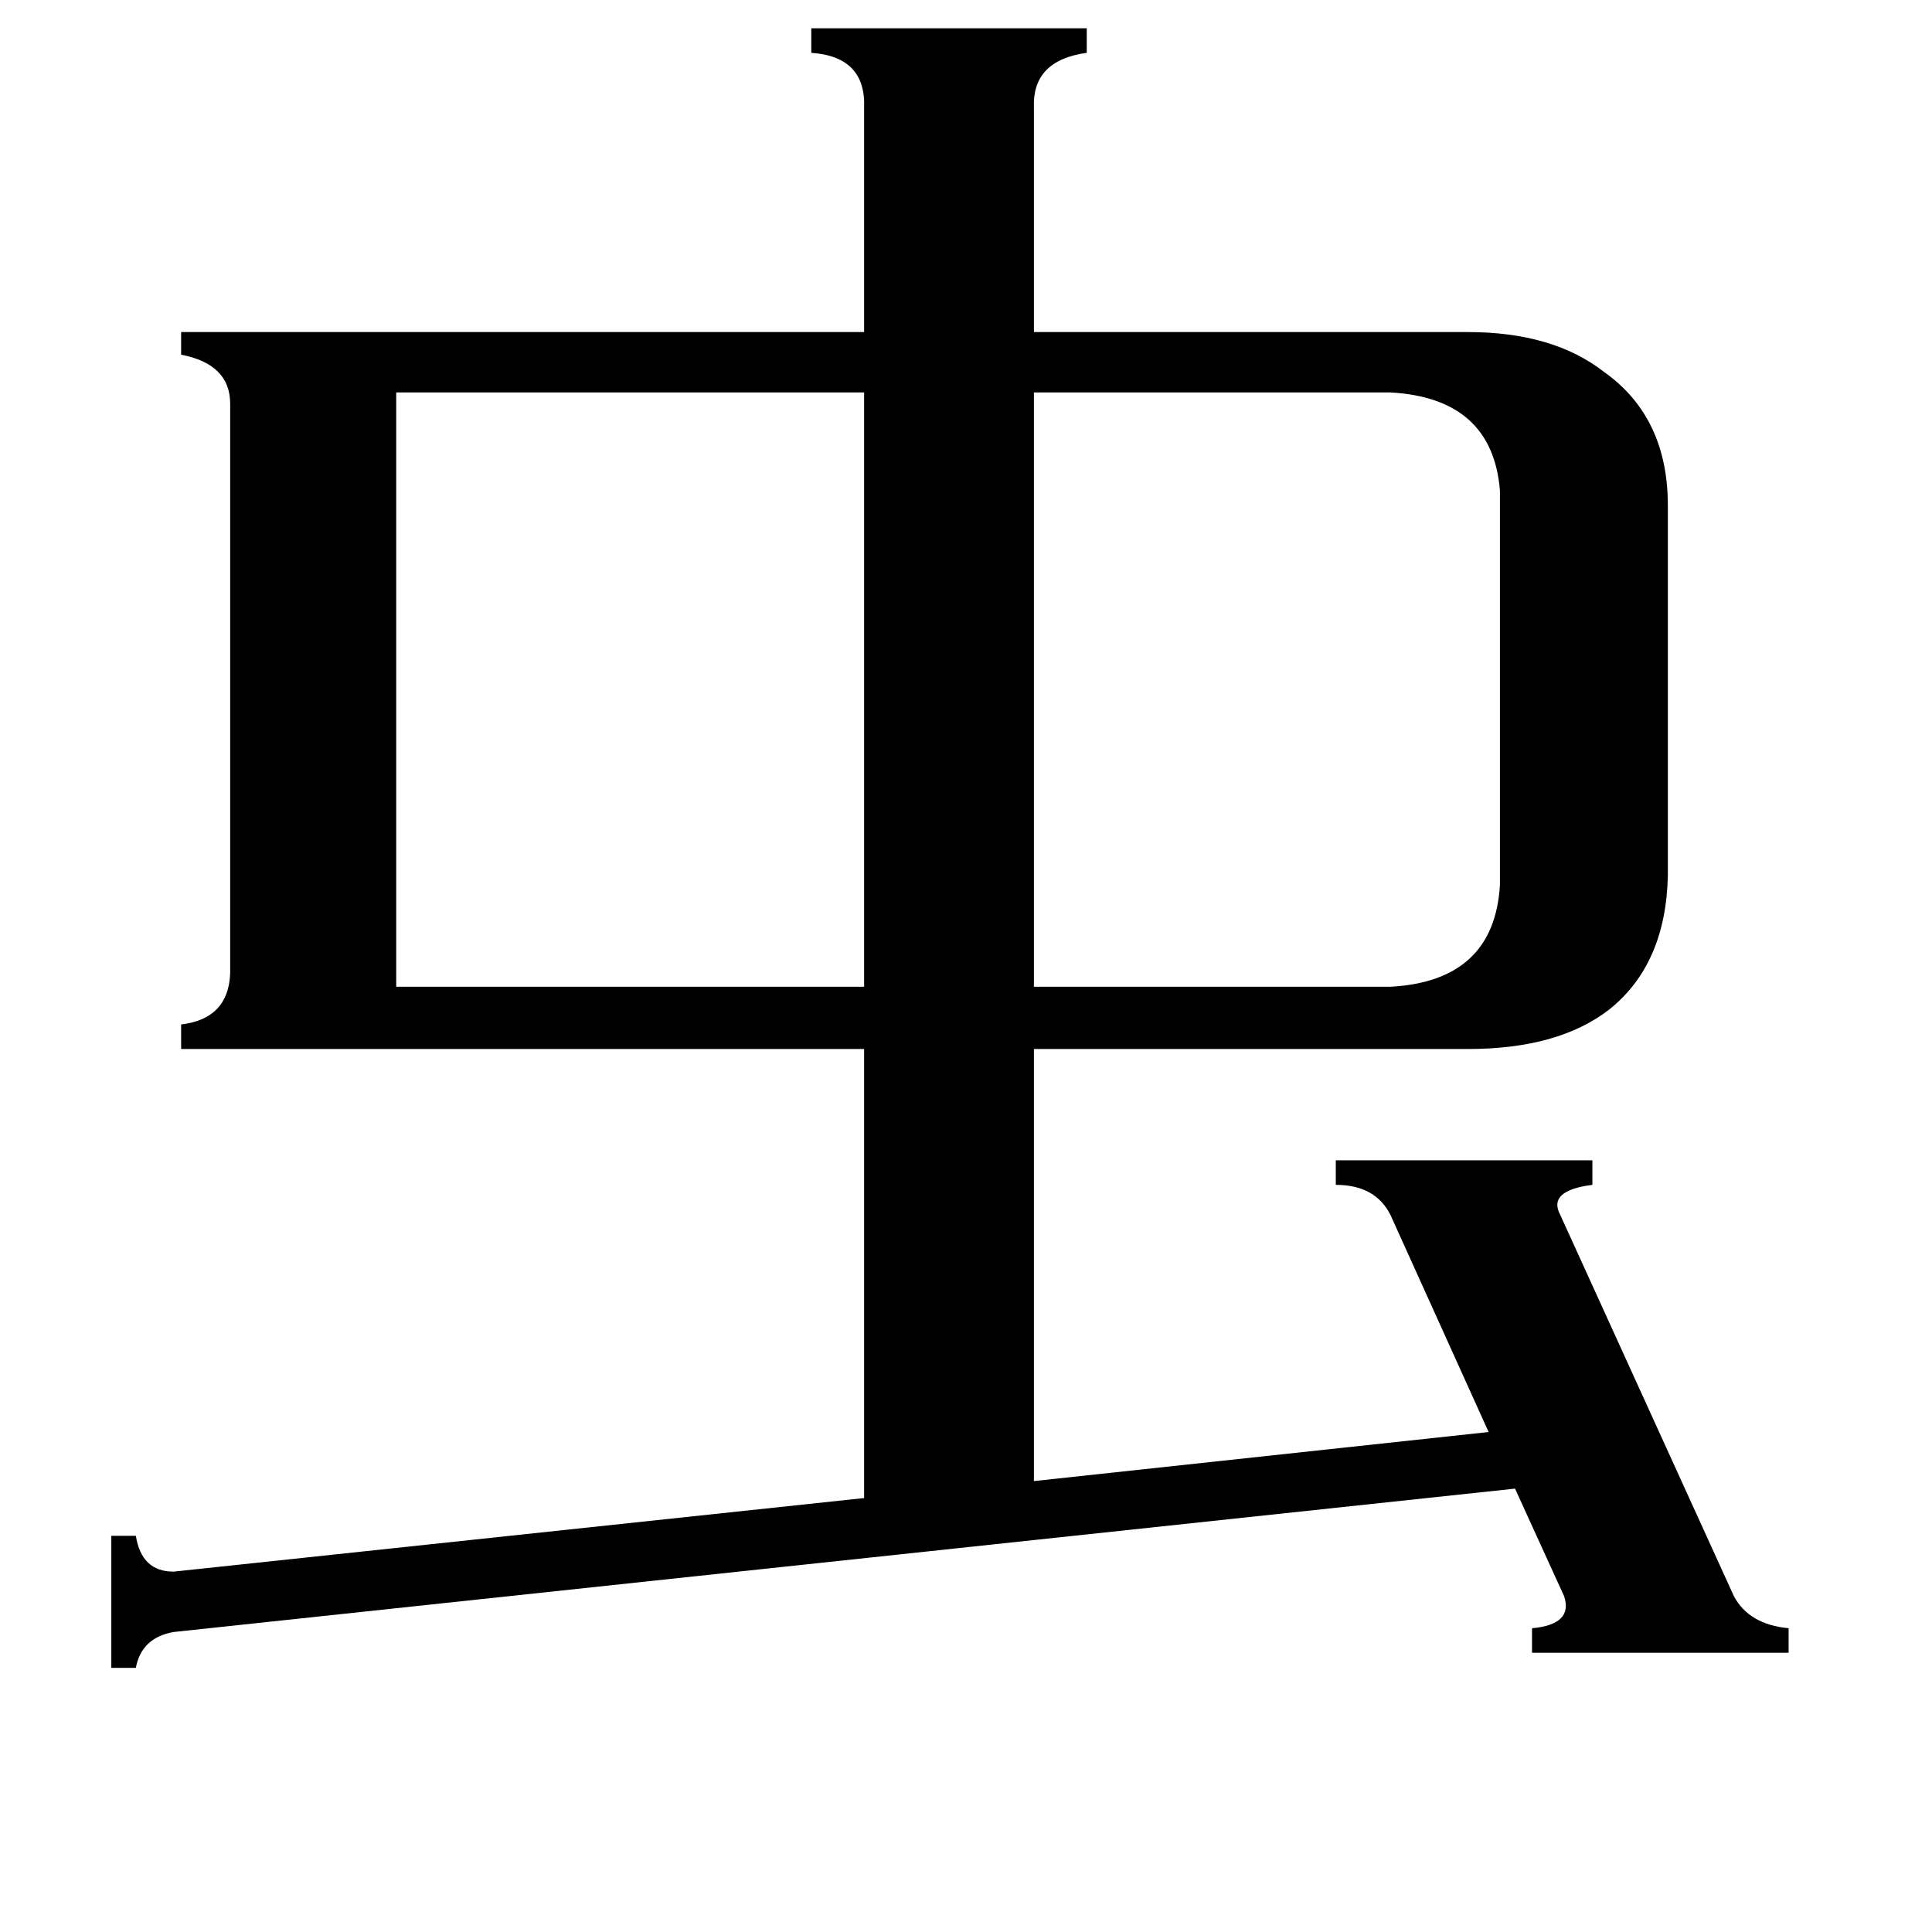 <svg xmlns="http://www.w3.org/2000/svg" viewBox="0 -800 1024 1024">
	<path fill="#000000" d="M737 -277Q792 -280 795 -331V-540Q791 -589 737 -592H548V-277ZM210 -592V-277H458V-592ZM458 -743Q459 -770 430 -772V-785H576V-772Q547 -768 548 -743V-624H778Q823 -624 850 -603Q884 -579 884 -532V-336Q883 -289 853 -265Q826 -244 778 -244H548V-15L789 -41L737 -156Q729 -172 708 -172V-185H844V-172Q820 -169 827 -156L919 46Q927 61 948 63V76H812V63Q834 61 829 46L803 -11L92 65Q75 68 72 84H59V14H72Q75 33 92 33L458 -6V-244H96V-257Q121 -260 122 -284V-586Q122 -607 96 -612V-624H458Z"/>
</svg>